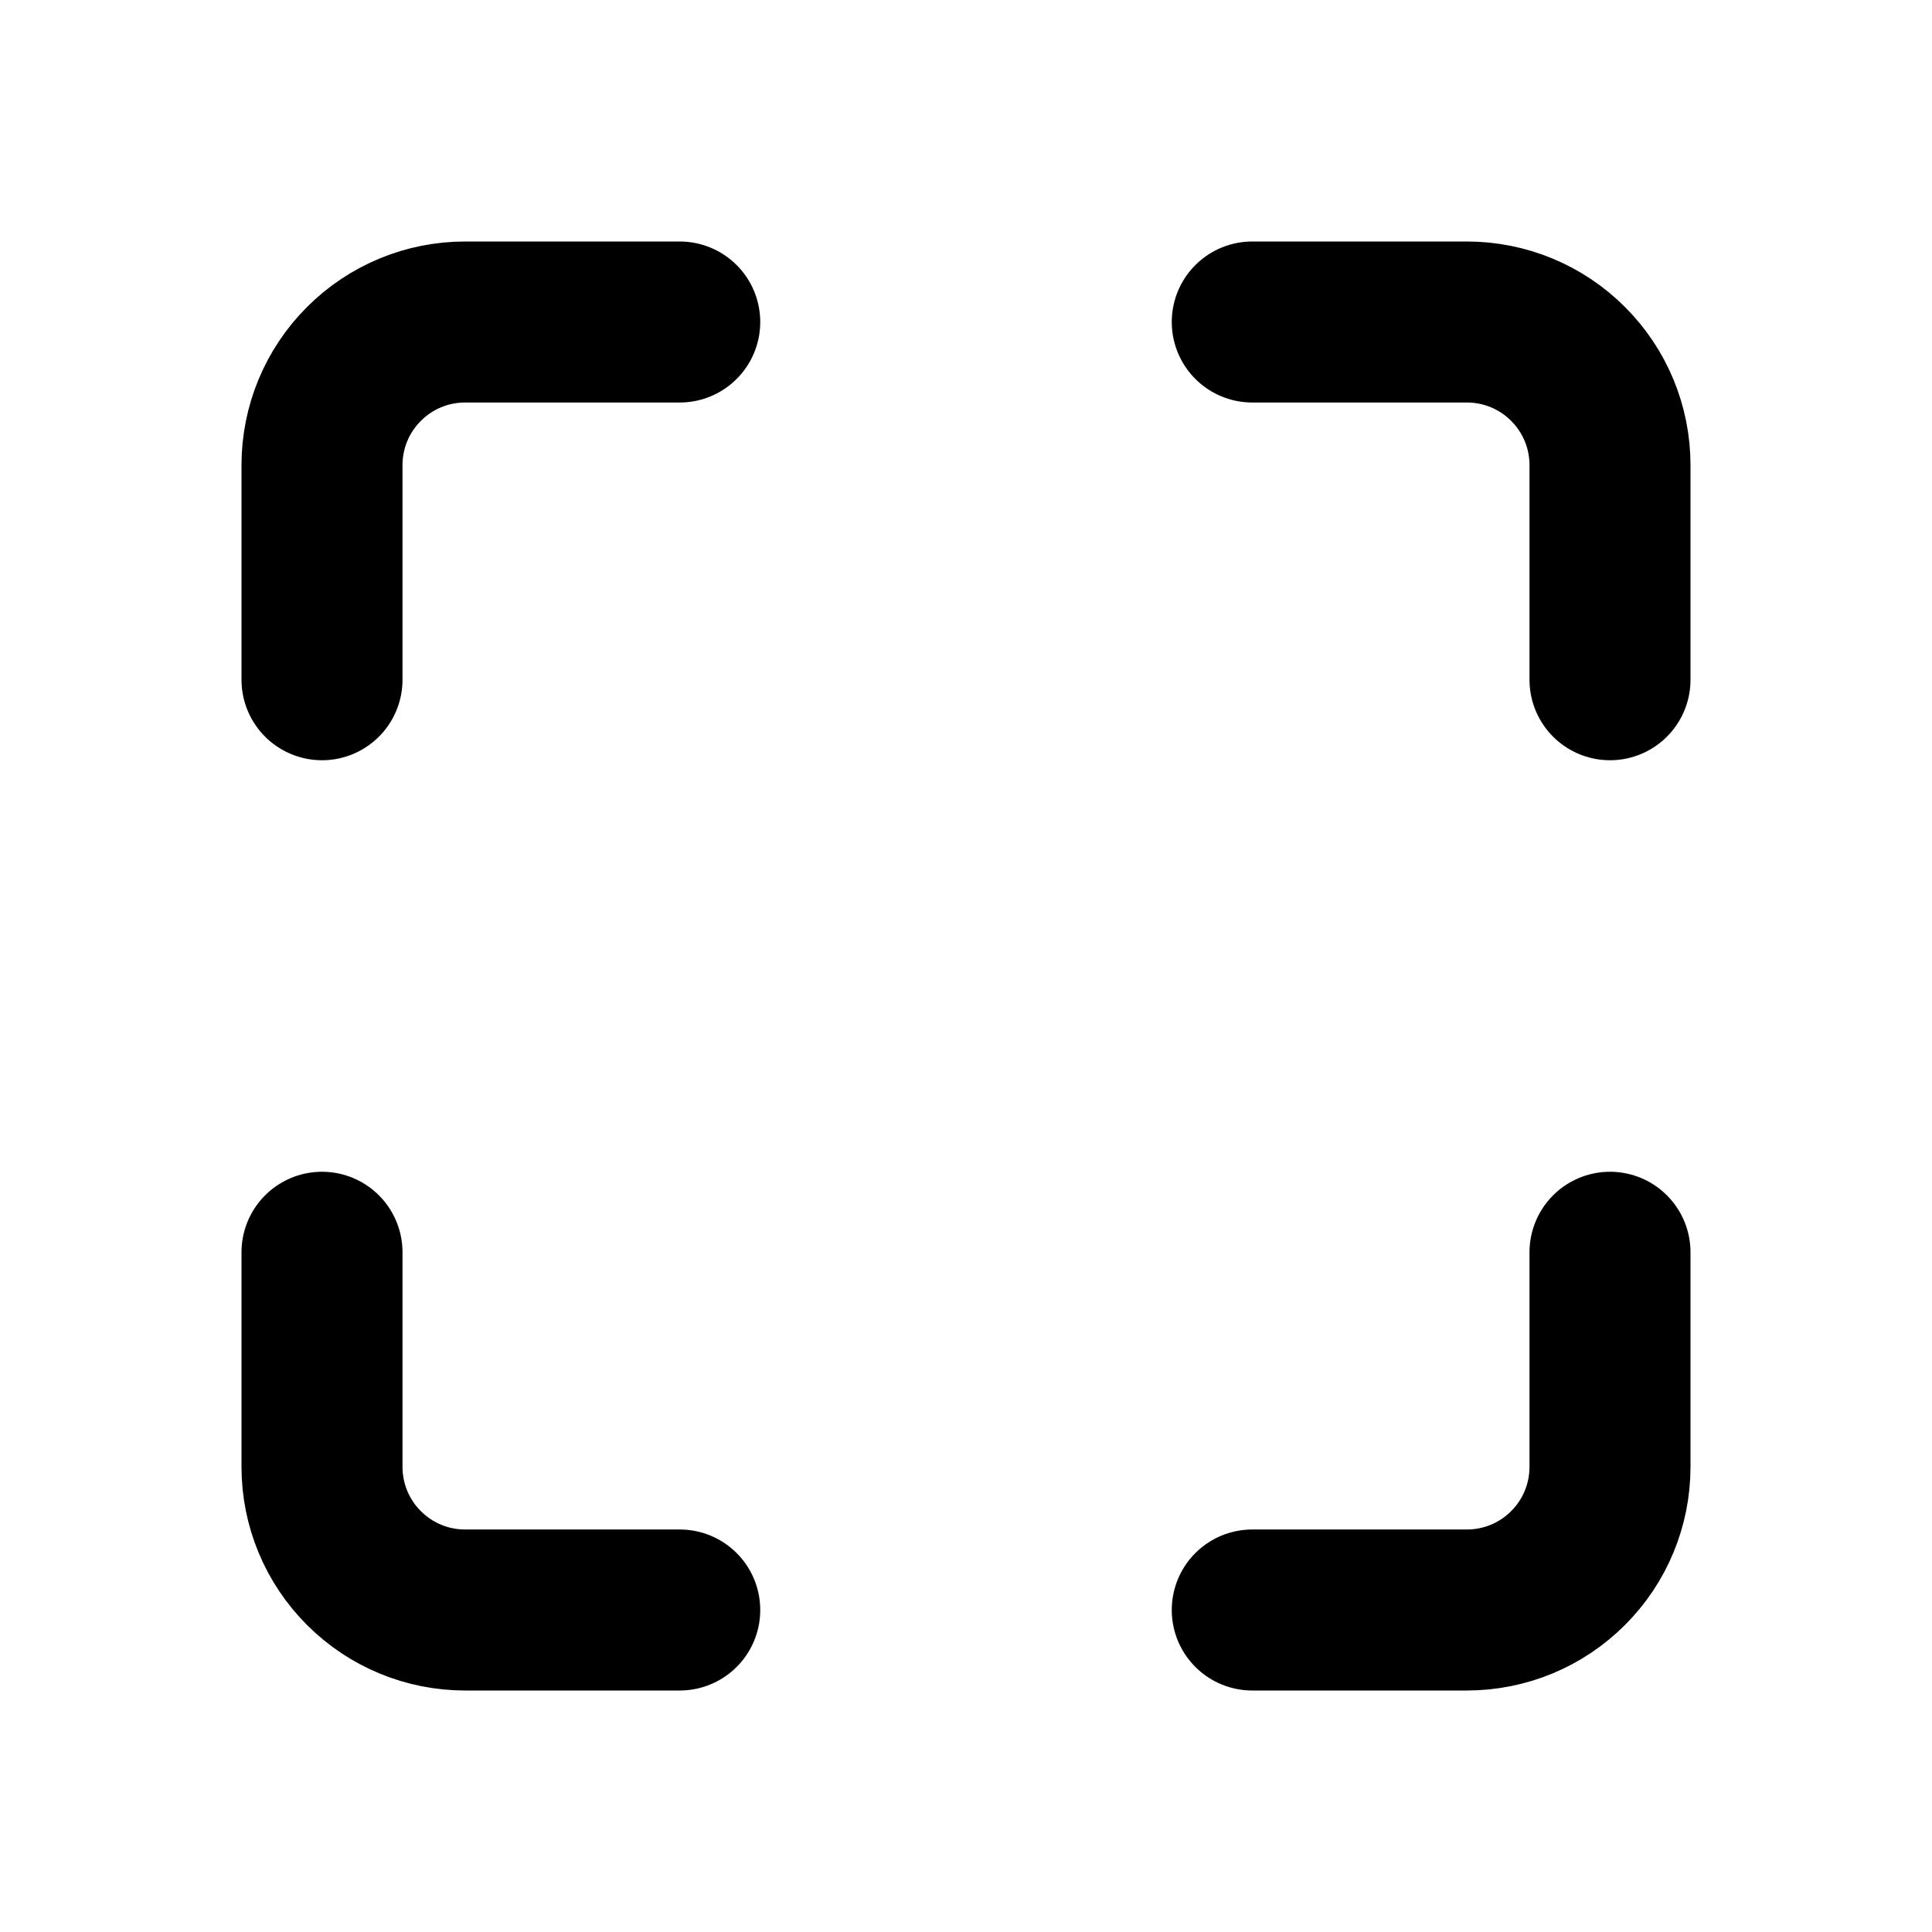 <svg viewBox="0 0 24 24" fill="none" xmlns="http://www.w3.org/2000/svg">
<path d="M8.444 4H5.778C5.306 4 4.854 4.187 4.521 4.521C4.187 4.854 4 5.306 4 5.778V8.444M20 8.444V5.778C20 5.306 19.813 4.854 19.479 4.521C19.146 4.187 18.694 4 18.222 4H15.556M15.556 20H18.222C18.694 20 19.146 19.813 19.479 19.479C19.813 19.146 20 18.694 20 18.222V15.556M4 15.556V18.222C4 18.694 4.187 19.146 4.521 19.479C4.854 19.813 5.306 20 5.778 20H8.444" stroke="black" stroke-width="2" stroke-linecap="round" stroke-linejoin="round"/>
</svg>
